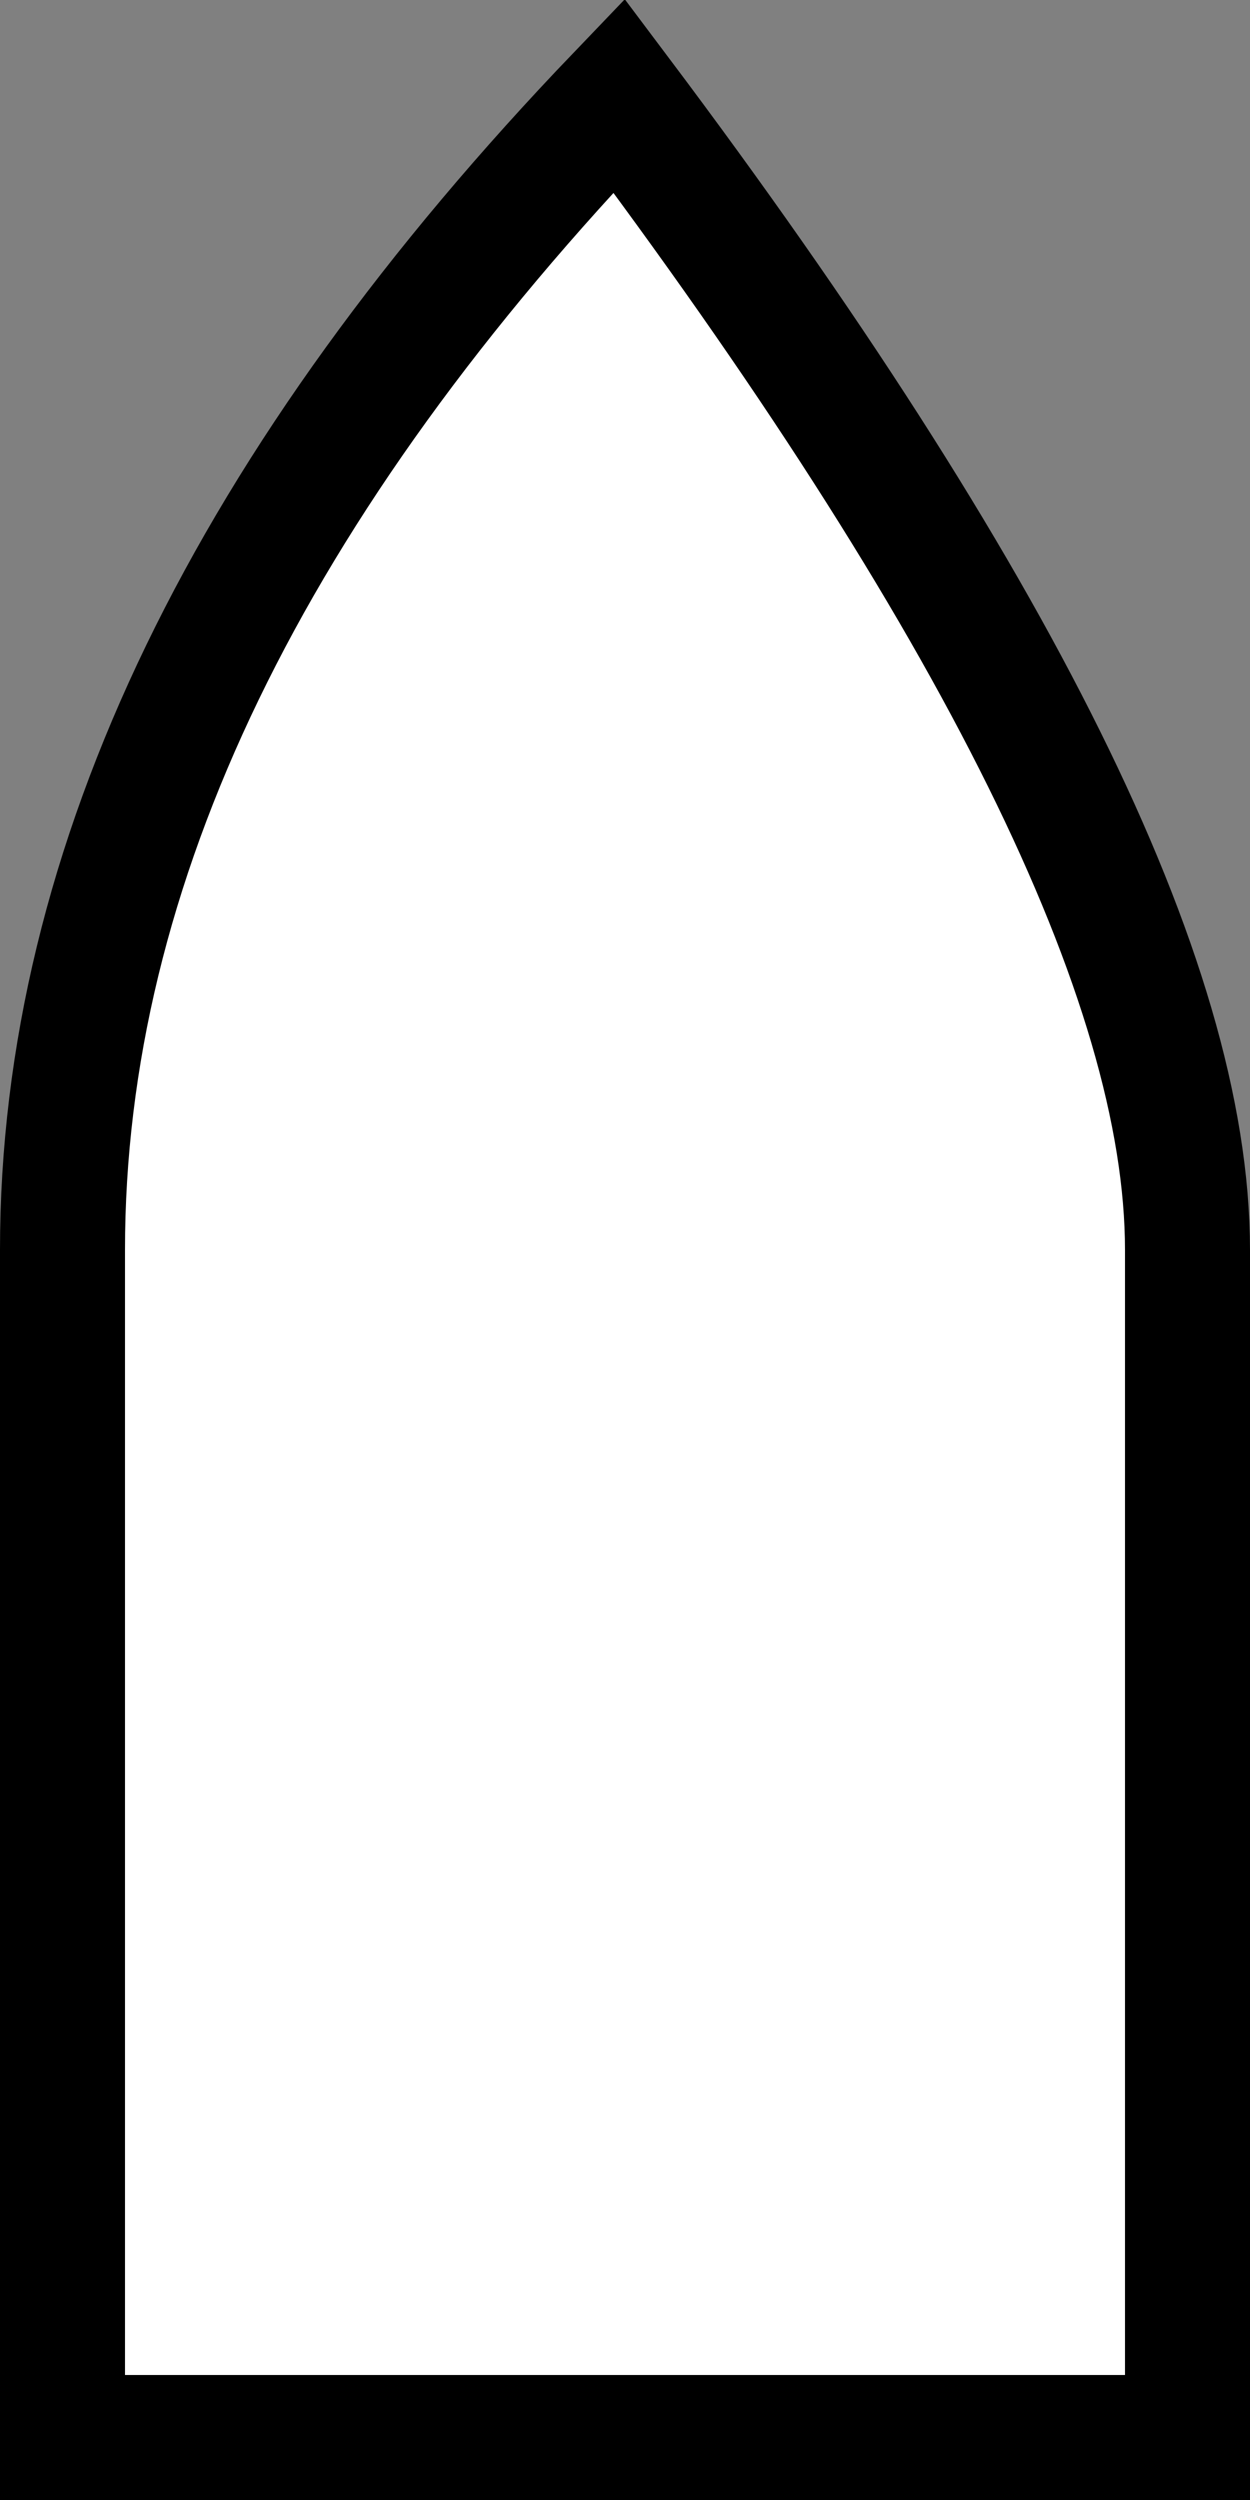 <?xml version="1.0" encoding="UTF-8"?>
<svg width="10px" height="20px" viewBox="0 0 10 20" version="1.1" xmlns="http://www.w3.org/2000/svg" xmlns:xlink="http://www.w3.org/1999/xlink">
    <rect x="0" y="0" width="10" height="20" fill="#808080" stroke="none"/>
    <title>Rectangle</title>
    <g id="Page-2" stroke="none" stroke-width="1" fill="none" fill-rule="evenodd">
        <g id="Desktop-HD" transform="translate(-660, -358)" fill="#FFFFFF" stroke="#000000">
            <path d="M664.952,358.765 C667.955,362.763 669.5,365.836 669.5,368 L669.5,368 L669.5,377.5 L660.5,377.5 L660.5,368 C660.5,364.915 662.002,361.842 664.952,358.765 Z" id="Rectangle"></path>
        </g>
    </g>
</svg>
